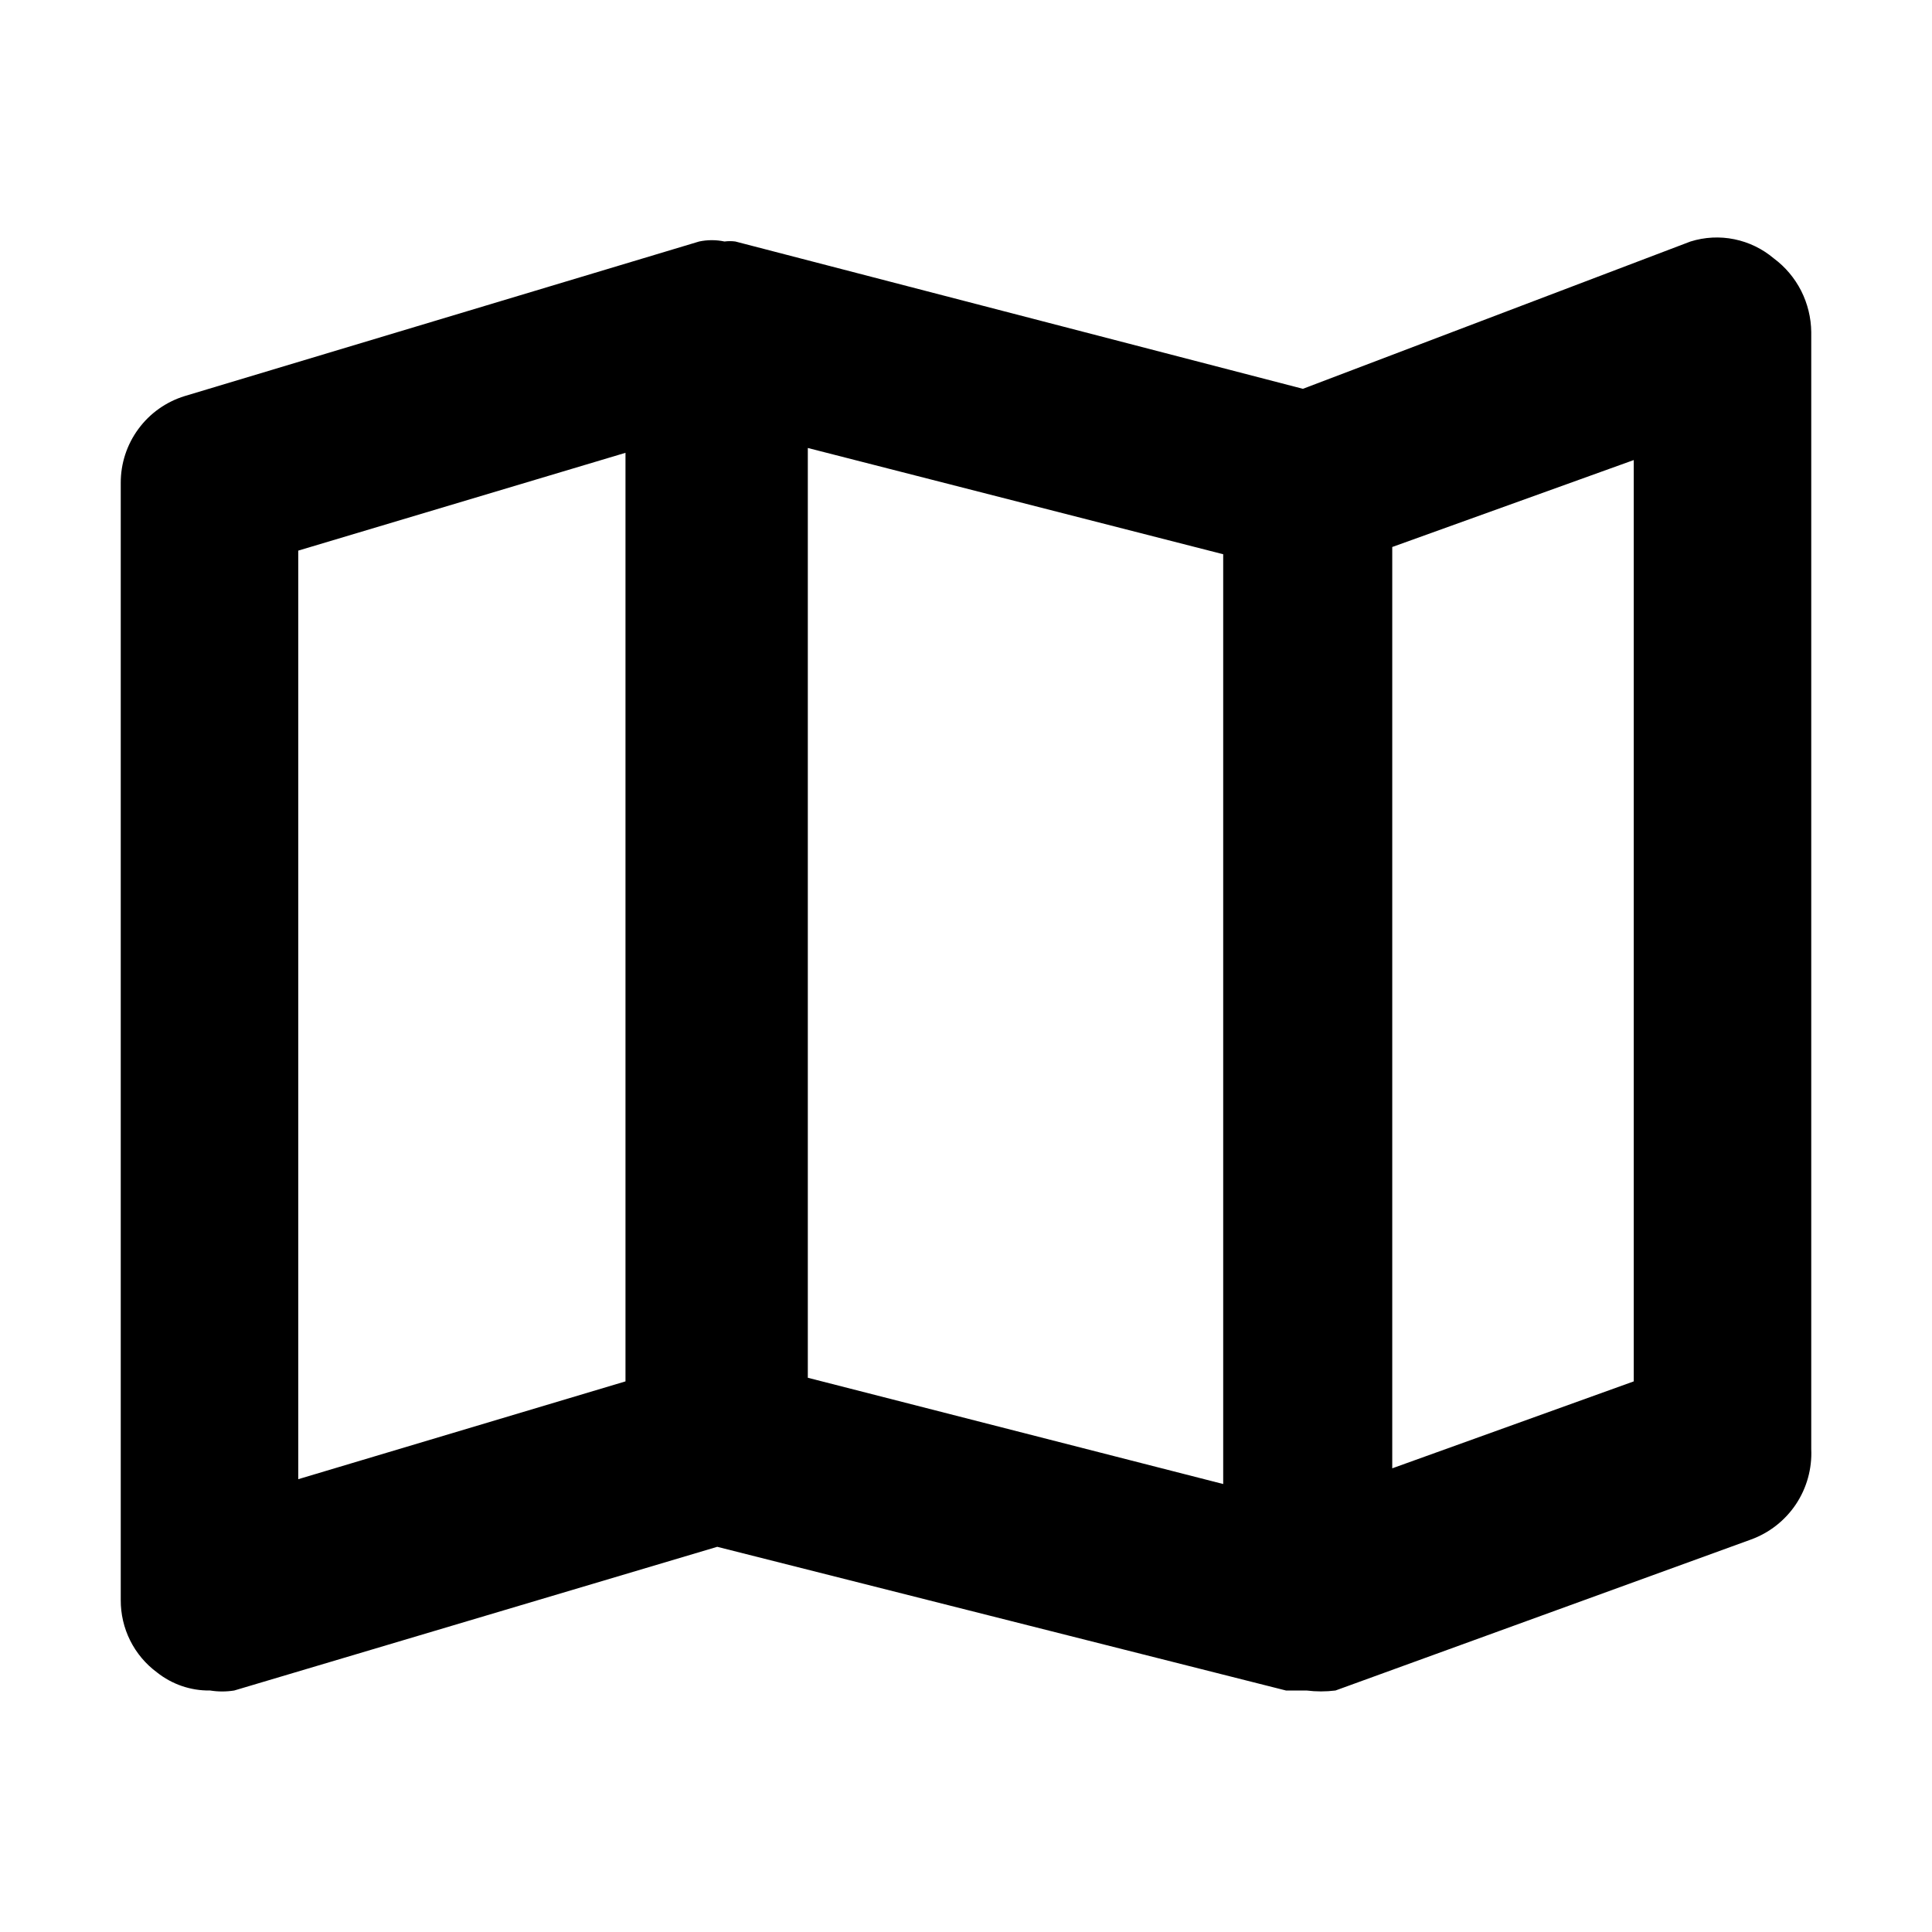 <svg width="24" height="24" viewBox="0 0 24 24" fill="none" xmlns="http://www.w3.org/2000/svg">
<path d="M22.035 3.21C21.894 3.091 21.726 3.009 21.544 2.972C21.364 2.935 21.176 2.945 21 3L16.185 4.83L9.135 3C9.09 2.994 9.045 2.994 9 3C8.896 2.978 8.789 2.978 8.685 3L2.295 4.92C2.064 4.991 1.862 5.134 1.719 5.329C1.576 5.523 1.499 5.758 1.5 6V19.875C1.499 20.05 1.539 20.223 1.617 20.379C1.695 20.535 1.809 20.671 1.95 20.775C2.137 20.924 2.371 21.004 2.61 21C2.709 21.016 2.811 21.016 2.91 21L8.91 19.215L15.975 21H16.23C16.35 21.015 16.471 21.015 16.59 21L21.75 19.125C21.979 19.042 22.175 18.888 22.31 18.686C22.445 18.483 22.511 18.243 22.5 18V4.125C22.498 3.947 22.455 3.772 22.375 3.613C22.294 3.454 22.178 3.316 22.035 3.21ZM10.035 5.565L15.195 6.885V18.435L10.035 17.115V5.565ZM7.77 17.16L3.705 18.375V6.84L7.77 5.625V17.16ZM20.295 17.16L17.295 18.24V6.795L20.295 5.715V17.16Z" fill="black"/>
</svg>
